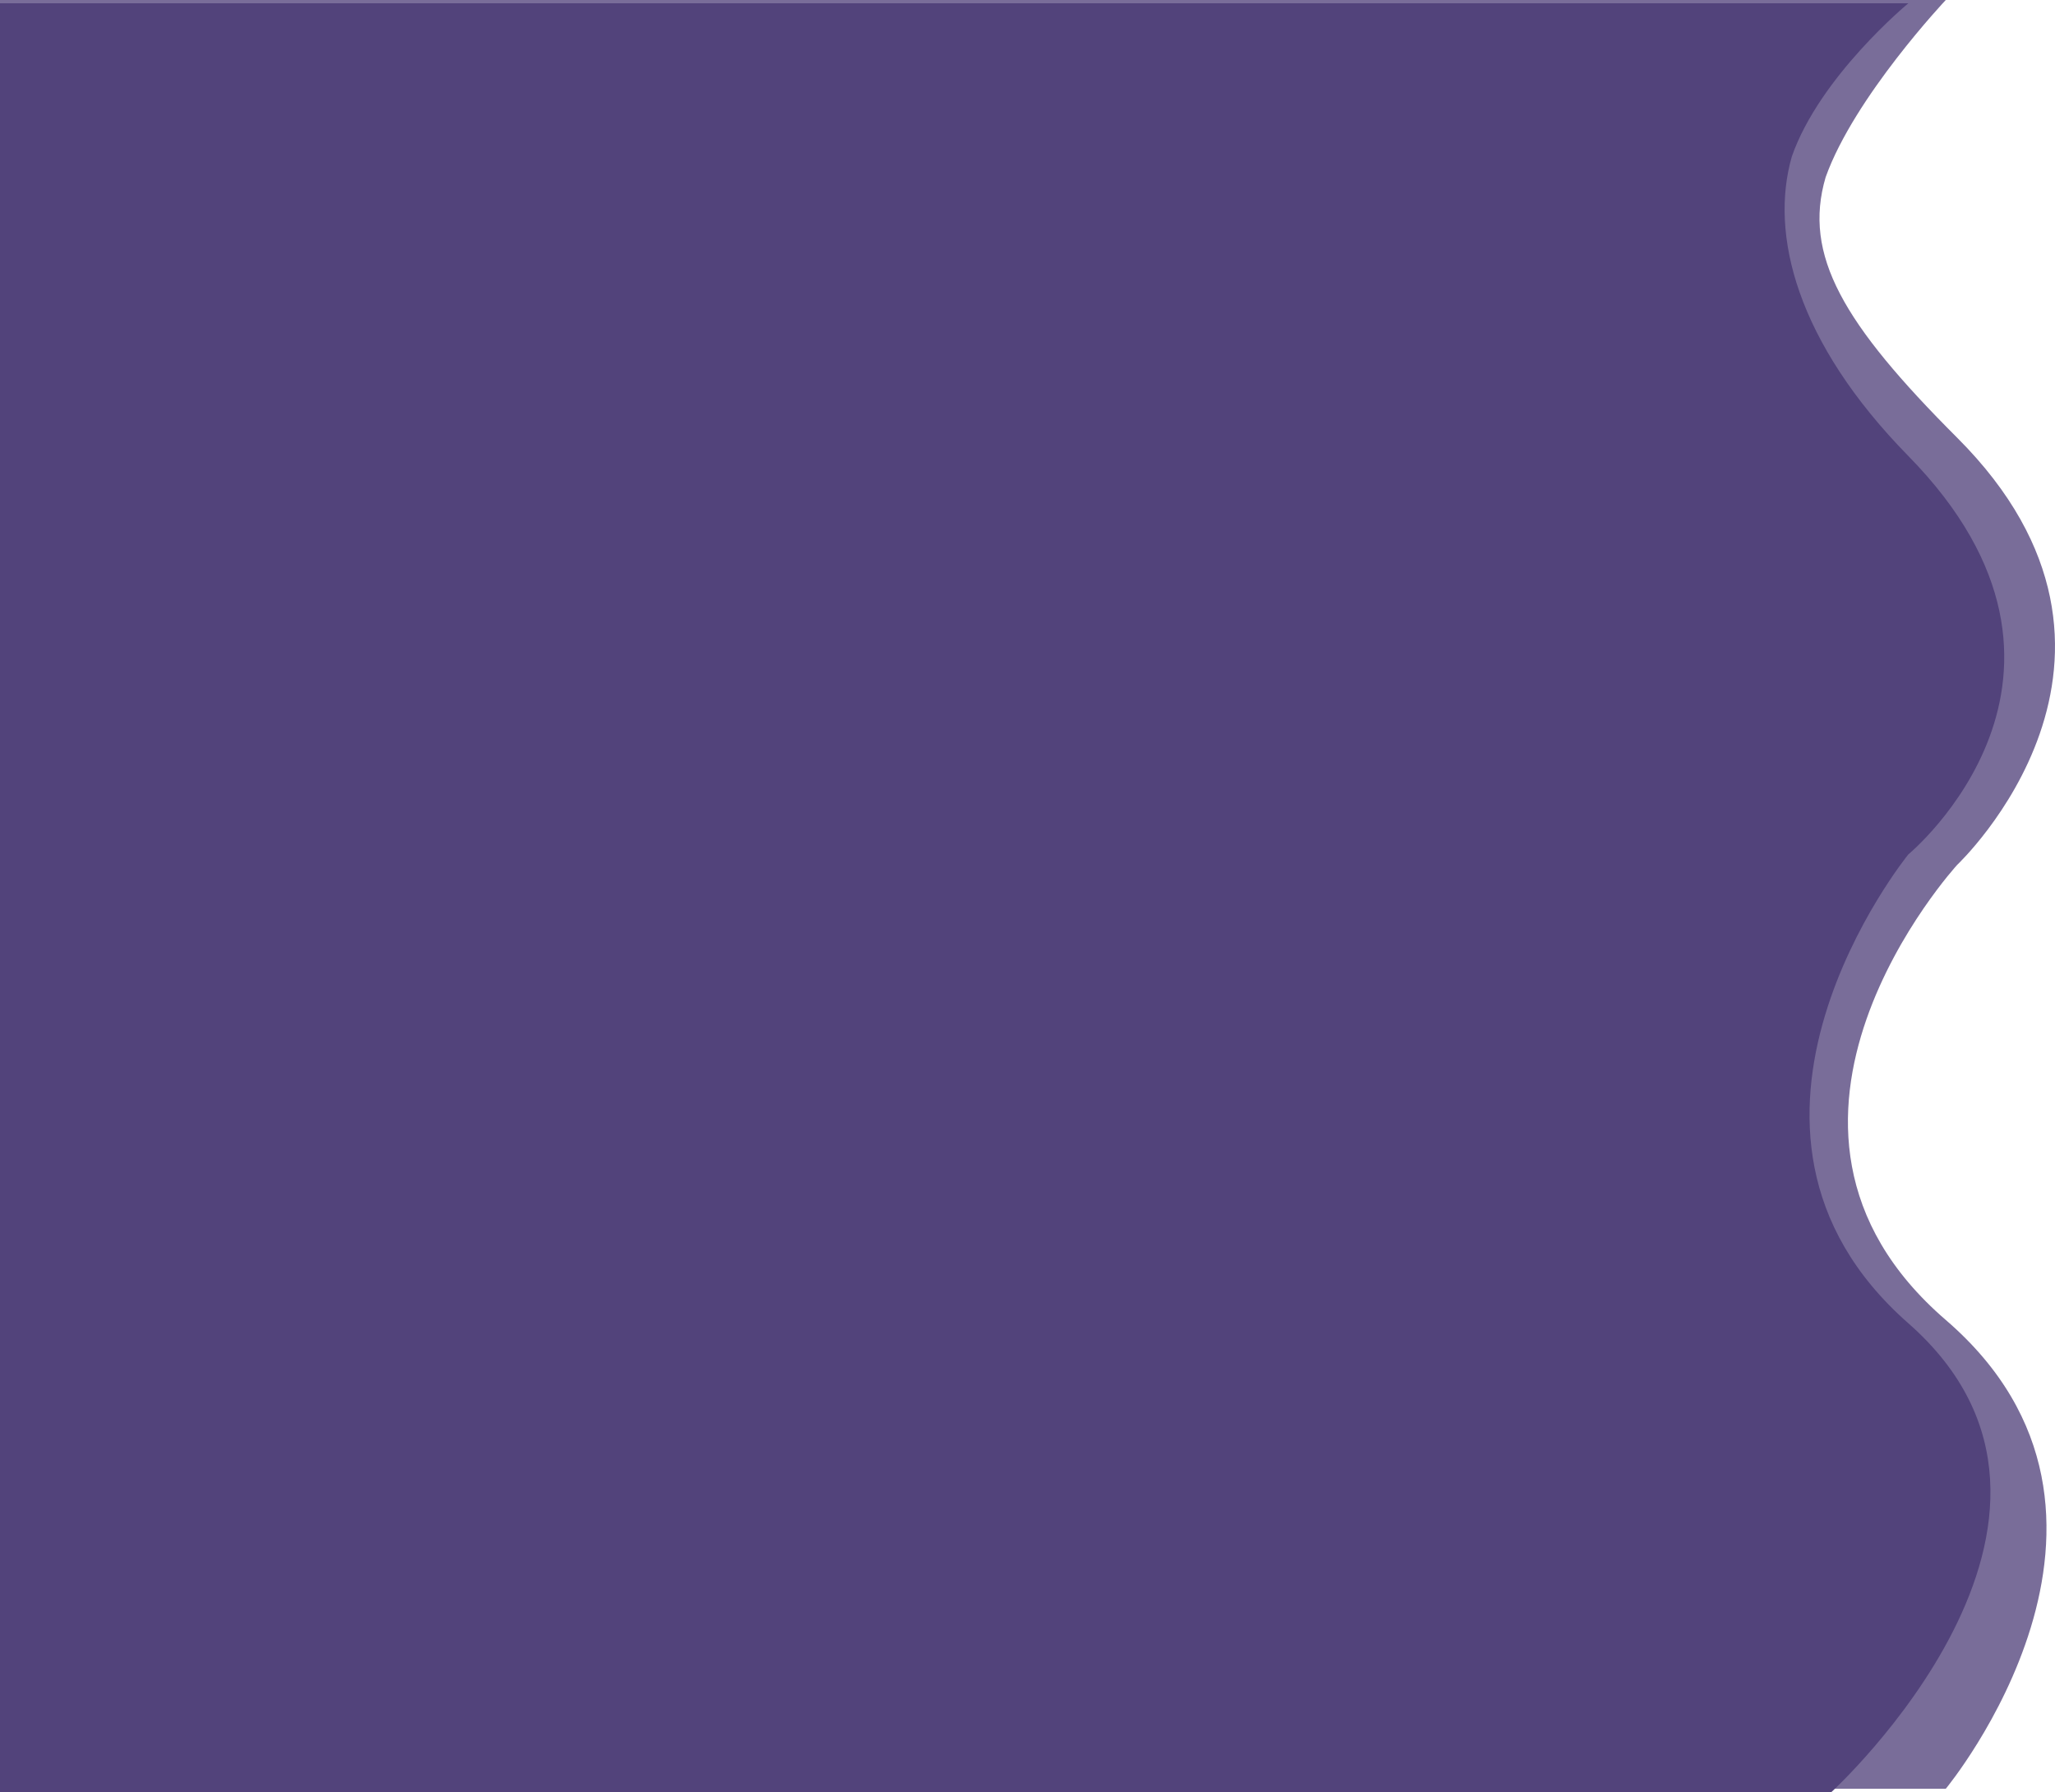 <svg xmlns="http://www.w3.org/2000/svg" xmlns:xlink="http://www.w3.org/1999/xlink" width="1245.368" height="1086" viewBox="0 0 1245.368 1086"><defs><style>.a{fill:none;}.b{clip-path:url(#a);}.c,.d{fill:#52437b;}.c{opacity:0.77;}</style><clipPath id="a"><rect class="a" width="1245.368" height="1086"/></clipPath></defs><g class="b"><path class="c" d="M3790.756,444s-55.507,58.848-72.82,107.432c-13.848,47.153,10.631,88.747,79.727,157.833,133.39,133.372,0,258.847,0,258.847s-144.241,157.413-6.907,275.788,0,284.1,0,284.1H2611.579V444Z" transform="translate(-2611.579 -444)"/><path class="d" d="M3768.045,444s-53.588,44.222-70.567,92.806c-13.582,47.153,2.8,112.422,70.567,181.508,130.821,133.372,0,241.485,0,241.485s-134.689,165.725,0,284.1-46.6,284.1-46.6,284.1H2611.579V444Z" transform="translate(-2611.579 -442)"/></g></svg>